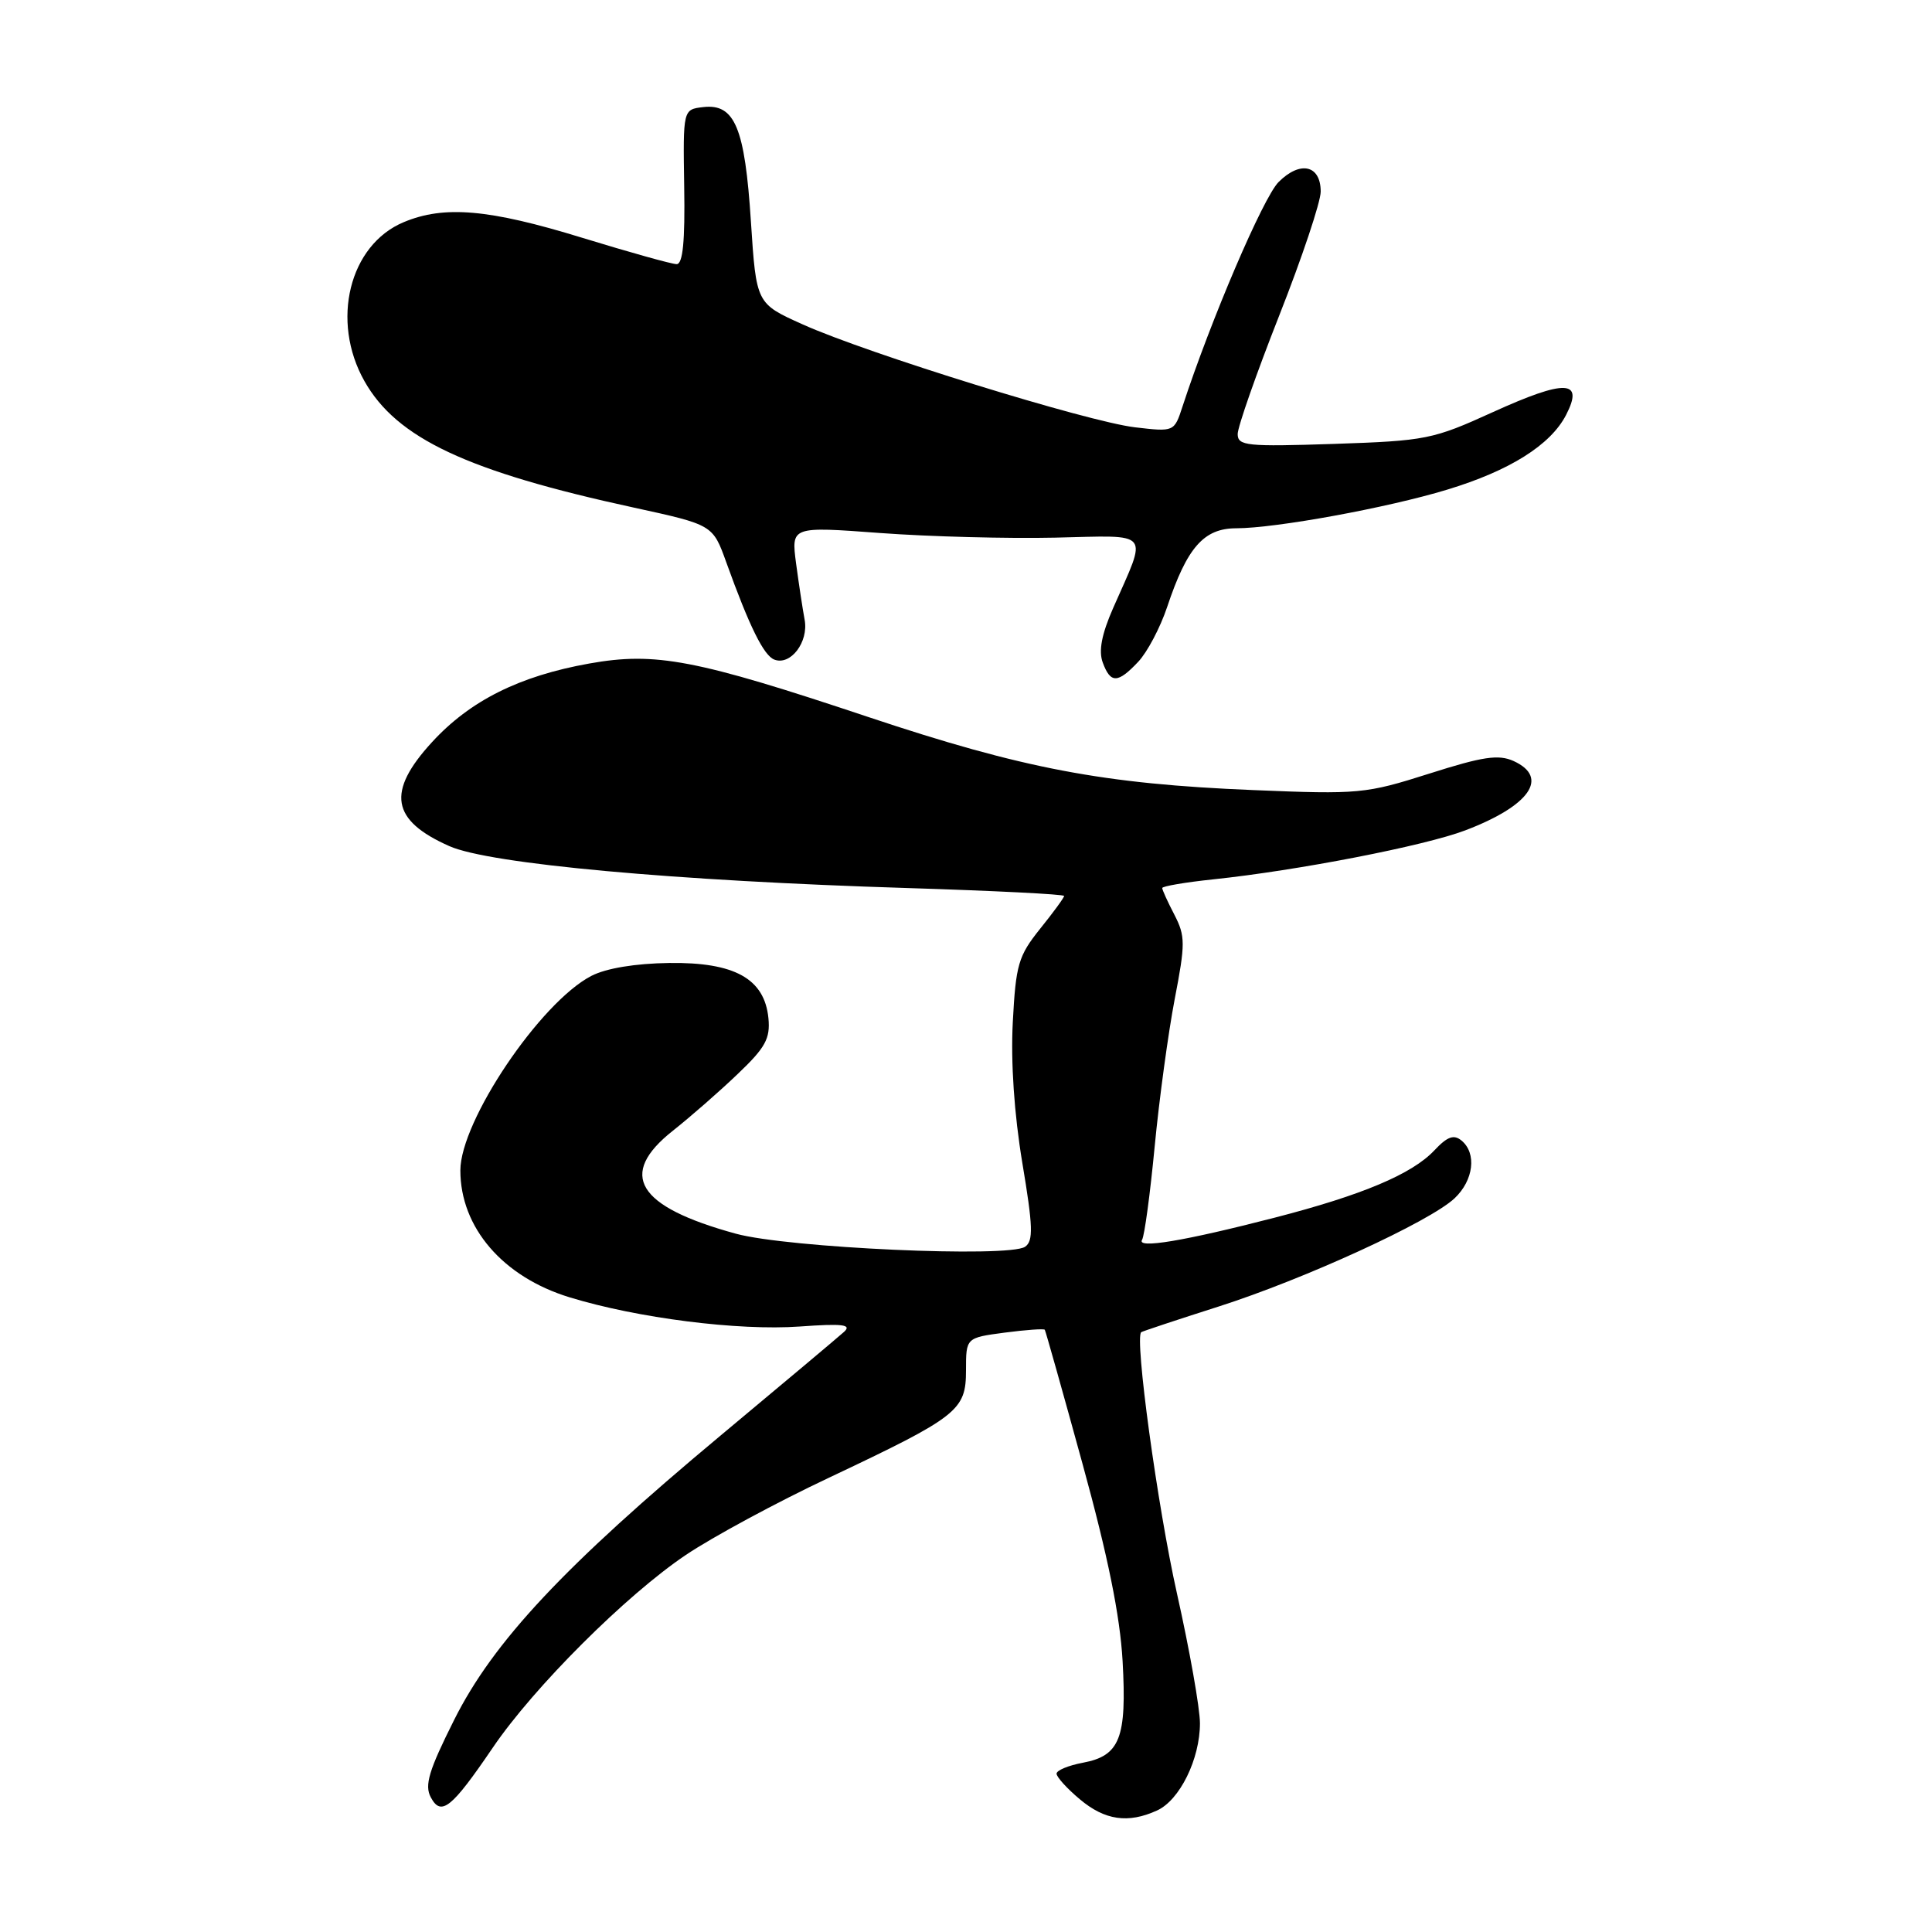<?xml version="1.0" encoding="UTF-8" standalone="no"?>
<!DOCTYPE svg PUBLIC "-//W3C//DTD SVG 1.1//EN" "http://www.w3.org/Graphics/SVG/1.1/DTD/svg11.dtd" >
<svg xmlns="http://www.w3.org/2000/svg" xmlns:xlink="http://www.w3.org/1999/xlink" version="1.1" viewBox="0 0 256 256">
 <g >
 <path fill="currentColor"
d=" M 153.31 239.90 C 156.32 238.54 159.00 233.08 159.00 228.34 C 159.00 226.37 157.63 218.62 155.95 211.13 C 153.36 199.56 150.31 177.20 151.22 176.52 C 151.37 176.41 155.96 174.88 161.42 173.14 C 172.85 169.49 189.44 161.88 192.74 158.78 C 195.26 156.40 195.70 152.82 193.66 151.13 C 192.64 150.29 191.79 150.59 190.06 152.43 C 187.11 155.57 180.49 158.36 168.89 161.35 C 156.88 164.45 150.57 165.50 151.33 164.28 C 151.65 163.76 152.40 158.20 153.00 151.92 C 153.60 145.64 154.80 136.86 155.65 132.41 C 157.08 125.02 157.07 124.04 155.61 121.20 C 154.72 119.50 154.00 117.90 154.00 117.67 C 154.00 117.43 157.04 116.91 160.75 116.52 C 171.94 115.35 188.76 112.08 194.15 110.03 C 202.70 106.78 205.33 103.02 200.56 100.84 C 198.56 99.94 196.50 100.24 189.38 102.51 C 180.98 105.18 180.09 105.27 166.07 104.69 C 146.22 103.88 135.55 101.85 115.00 94.99 C 92.20 87.37 86.86 86.35 78.08 87.92 C 68.83 89.57 62.29 92.84 57.25 98.33 C 51.19 104.93 51.82 108.70 59.55 112.12 C 64.87 114.48 89.45 116.72 120.25 117.67 C 131.66 118.03 141.00 118.49 141.00 118.72 C 141.00 118.94 139.57 120.90 137.82 123.07 C 134.94 126.66 134.60 127.81 134.20 135.45 C 133.92 140.76 134.39 147.63 135.46 154.07 C 136.88 162.53 136.94 164.44 135.83 165.20 C 133.70 166.68 104.39 165.36 97.50 163.47 C 84.38 159.88 81.80 155.64 89.18 149.81 C 91.48 147.99 95.34 144.62 97.75 142.31 C 101.43 138.81 102.08 137.61 101.82 134.91 C 101.30 129.68 97.34 127.48 88.67 127.60 C 84.18 127.66 80.32 128.30 78.36 129.31 C 71.59 132.82 61.00 148.54 61.00 155.09 C 61.00 162.65 66.63 169.20 75.47 171.90 C 84.47 174.66 97.84 176.35 105.97 175.77 C 111.68 175.36 112.90 175.51 111.84 176.48 C 111.10 177.15 103.75 183.32 95.50 190.20 C 74.78 207.48 65.36 217.53 60.17 227.91 C 56.82 234.59 56.23 236.56 57.08 238.15 C 58.45 240.72 59.83 239.61 65.30 231.57 C 70.72 223.58 82.97 211.35 90.89 206.03 C 94.40 203.67 102.91 199.07 109.81 195.82 C 126.98 187.70 128.00 186.90 128.00 181.56 C 128.00 177.26 128.00 177.26 133.12 176.58 C 135.93 176.21 138.33 176.04 138.44 176.20 C 138.55 176.37 140.81 184.38 143.45 194.00 C 146.81 206.22 148.41 214.10 148.75 220.10 C 149.32 230.30 148.40 232.65 143.49 233.57 C 141.57 233.93 140.00 234.58 140.00 235.02 C 140.00 235.46 141.38 236.99 143.08 238.41 C 146.39 241.20 149.48 241.65 153.31 239.90 Z  M 150.82 87.69 C 152.02 86.42 153.74 83.16 154.65 80.44 C 157.29 72.53 159.51 70.00 163.82 70.00 C 169.06 69.99 183.84 67.29 191.76 64.88 C 200.04 62.37 205.45 58.97 207.51 54.99 C 209.92 50.32 207.46 50.23 197.81 54.61 C 189.86 58.23 188.95 58.41 176.75 58.82 C 165.19 59.20 164.00 59.08 164.00 57.51 C 164.00 56.57 166.47 49.51 169.50 41.82 C 172.53 34.14 175.00 26.75 175.00 25.39 C 175.00 21.87 172.29 21.25 169.42 24.12 C 167.38 26.16 160.44 42.39 156.69 53.86 C 155.59 57.23 155.59 57.23 150.39 56.62 C 144.11 55.88 114.94 46.85 106.35 42.98 C 100.21 40.22 100.21 40.22 99.50 29.36 C 98.70 16.91 97.36 13.71 93.19 14.19 C 90.50 14.50 90.50 14.50 90.66 24.75 C 90.78 31.97 90.48 35.00 89.66 35.00 C 89.02 35.00 83.38 33.42 77.12 31.50 C 64.80 27.71 58.86 27.19 53.49 29.44 C 46.28 32.45 43.79 42.53 48.29 50.50 C 52.56 58.08 61.91 62.47 83.99 67.26 C 94.45 69.54 94.45 69.54 96.24 74.52 C 99.31 83.04 101.20 86.86 102.60 87.40 C 104.76 88.23 107.16 85.07 106.62 82.13 C 106.35 80.68 105.84 77.31 105.48 74.63 C 104.84 69.75 104.84 69.75 116.67 70.63 C 123.18 71.11 133.59 71.38 139.82 71.24 C 152.73 70.95 152.08 70.16 147.51 80.54 C 145.97 84.04 145.55 86.25 146.12 87.79 C 147.15 90.59 148.11 90.57 150.82 87.69 Z "/>
</g>
</svg>